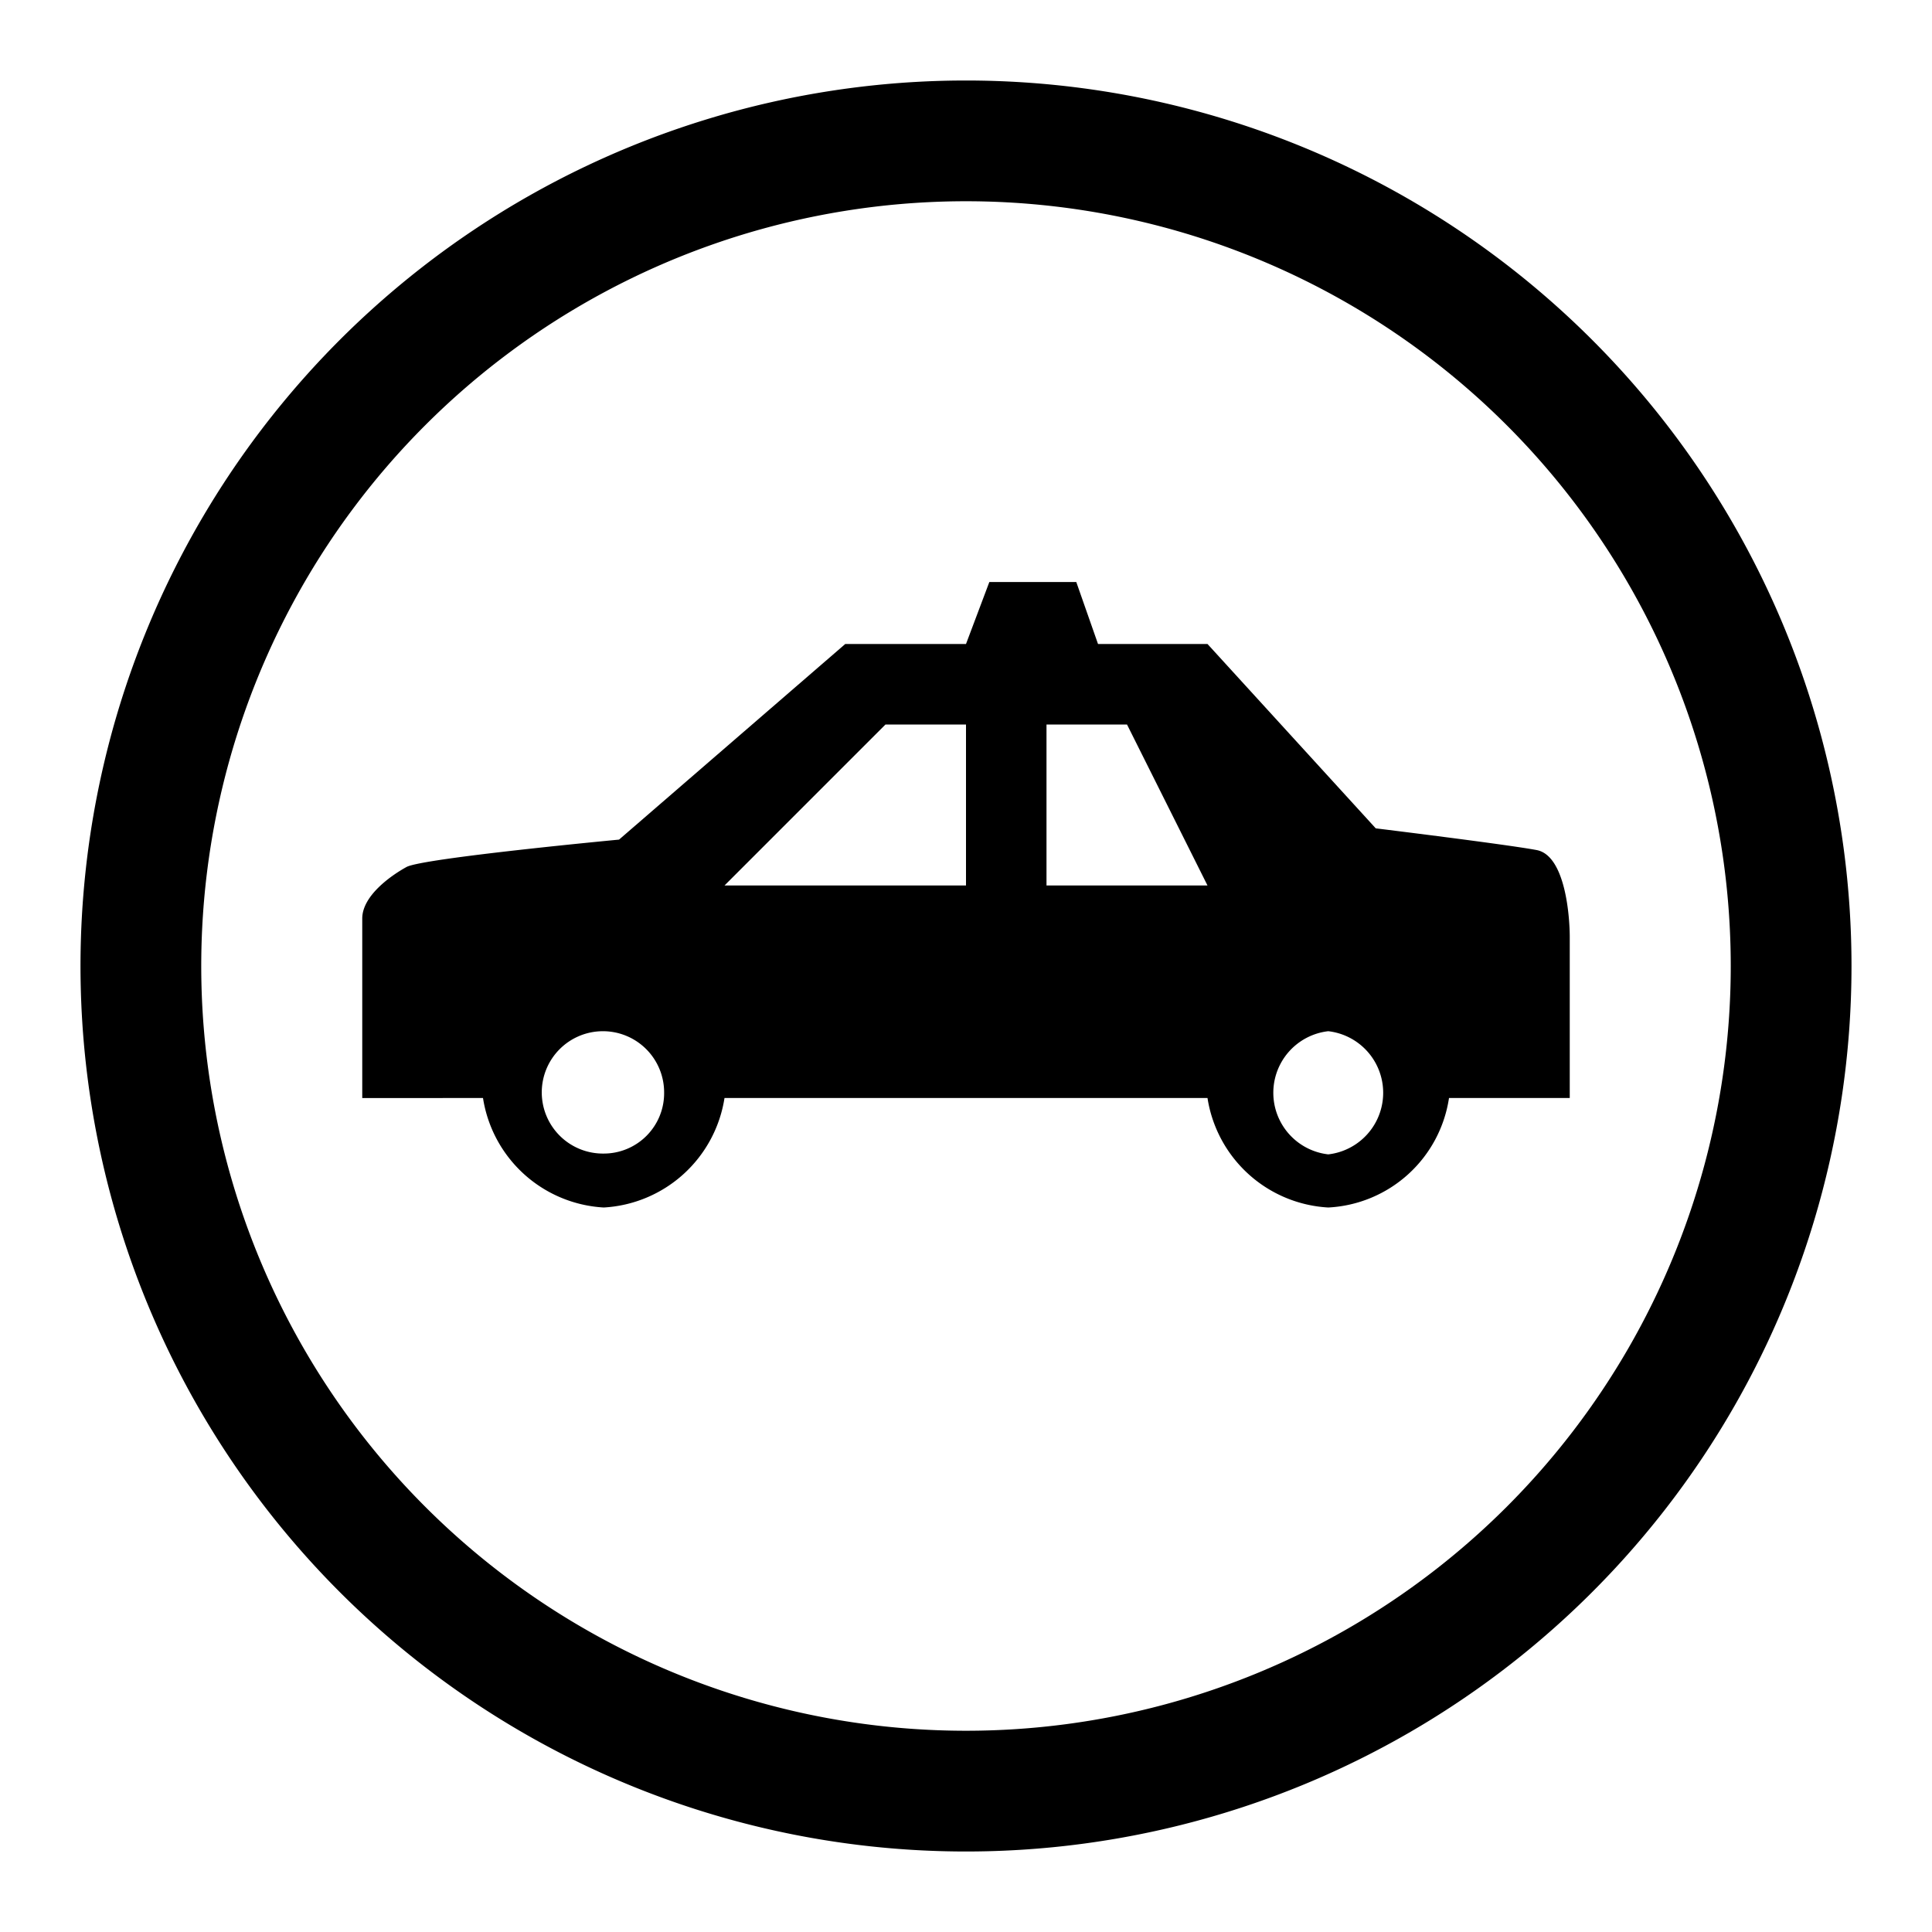 <svg xmlns="http://www.w3.org/2000/svg" viewBox="0 0 24 24"><title>cobalt_icons</title><rect width="24" height="24" style="fill:none"/><path d="M12,1A11,11,0,1,0,23,12,11,11,0,0,0,12,1Zm0,20.5A9.5,9.5,0,1,1,21.5,12,9.5,9.5,0,0,1,12,21.5Z"/><path d="M19.09,10.56c-.37-.07-2-.27-2-.27L15,8H13.64l-.27-.77H12.29L12,8H10.5L7.69,10.43s-2.44.23-2.64.34-.55.36-.55.64v2.23H6A1.61,1.61,0,0,0,7.5,15,1.61,1.61,0,0,0,9,13.64h6A1.61,1.61,0,0,0,16.5,15,1.6,1.6,0,0,0,18,13.64h1.5v-2C19.5,11.4,19.45,10.63,19.09,10.56ZM7.5,14.33a.76.76,0,1,1,.75-.76A.75.75,0,0,1,7.5,14.33ZM12,11H9l2-2h1Zm1,0V9h1l1,2Zm3.5,3.34a.77.77,0,0,1,0-1.53.77.77,0,0,1,0,1.53Z"/></svg>